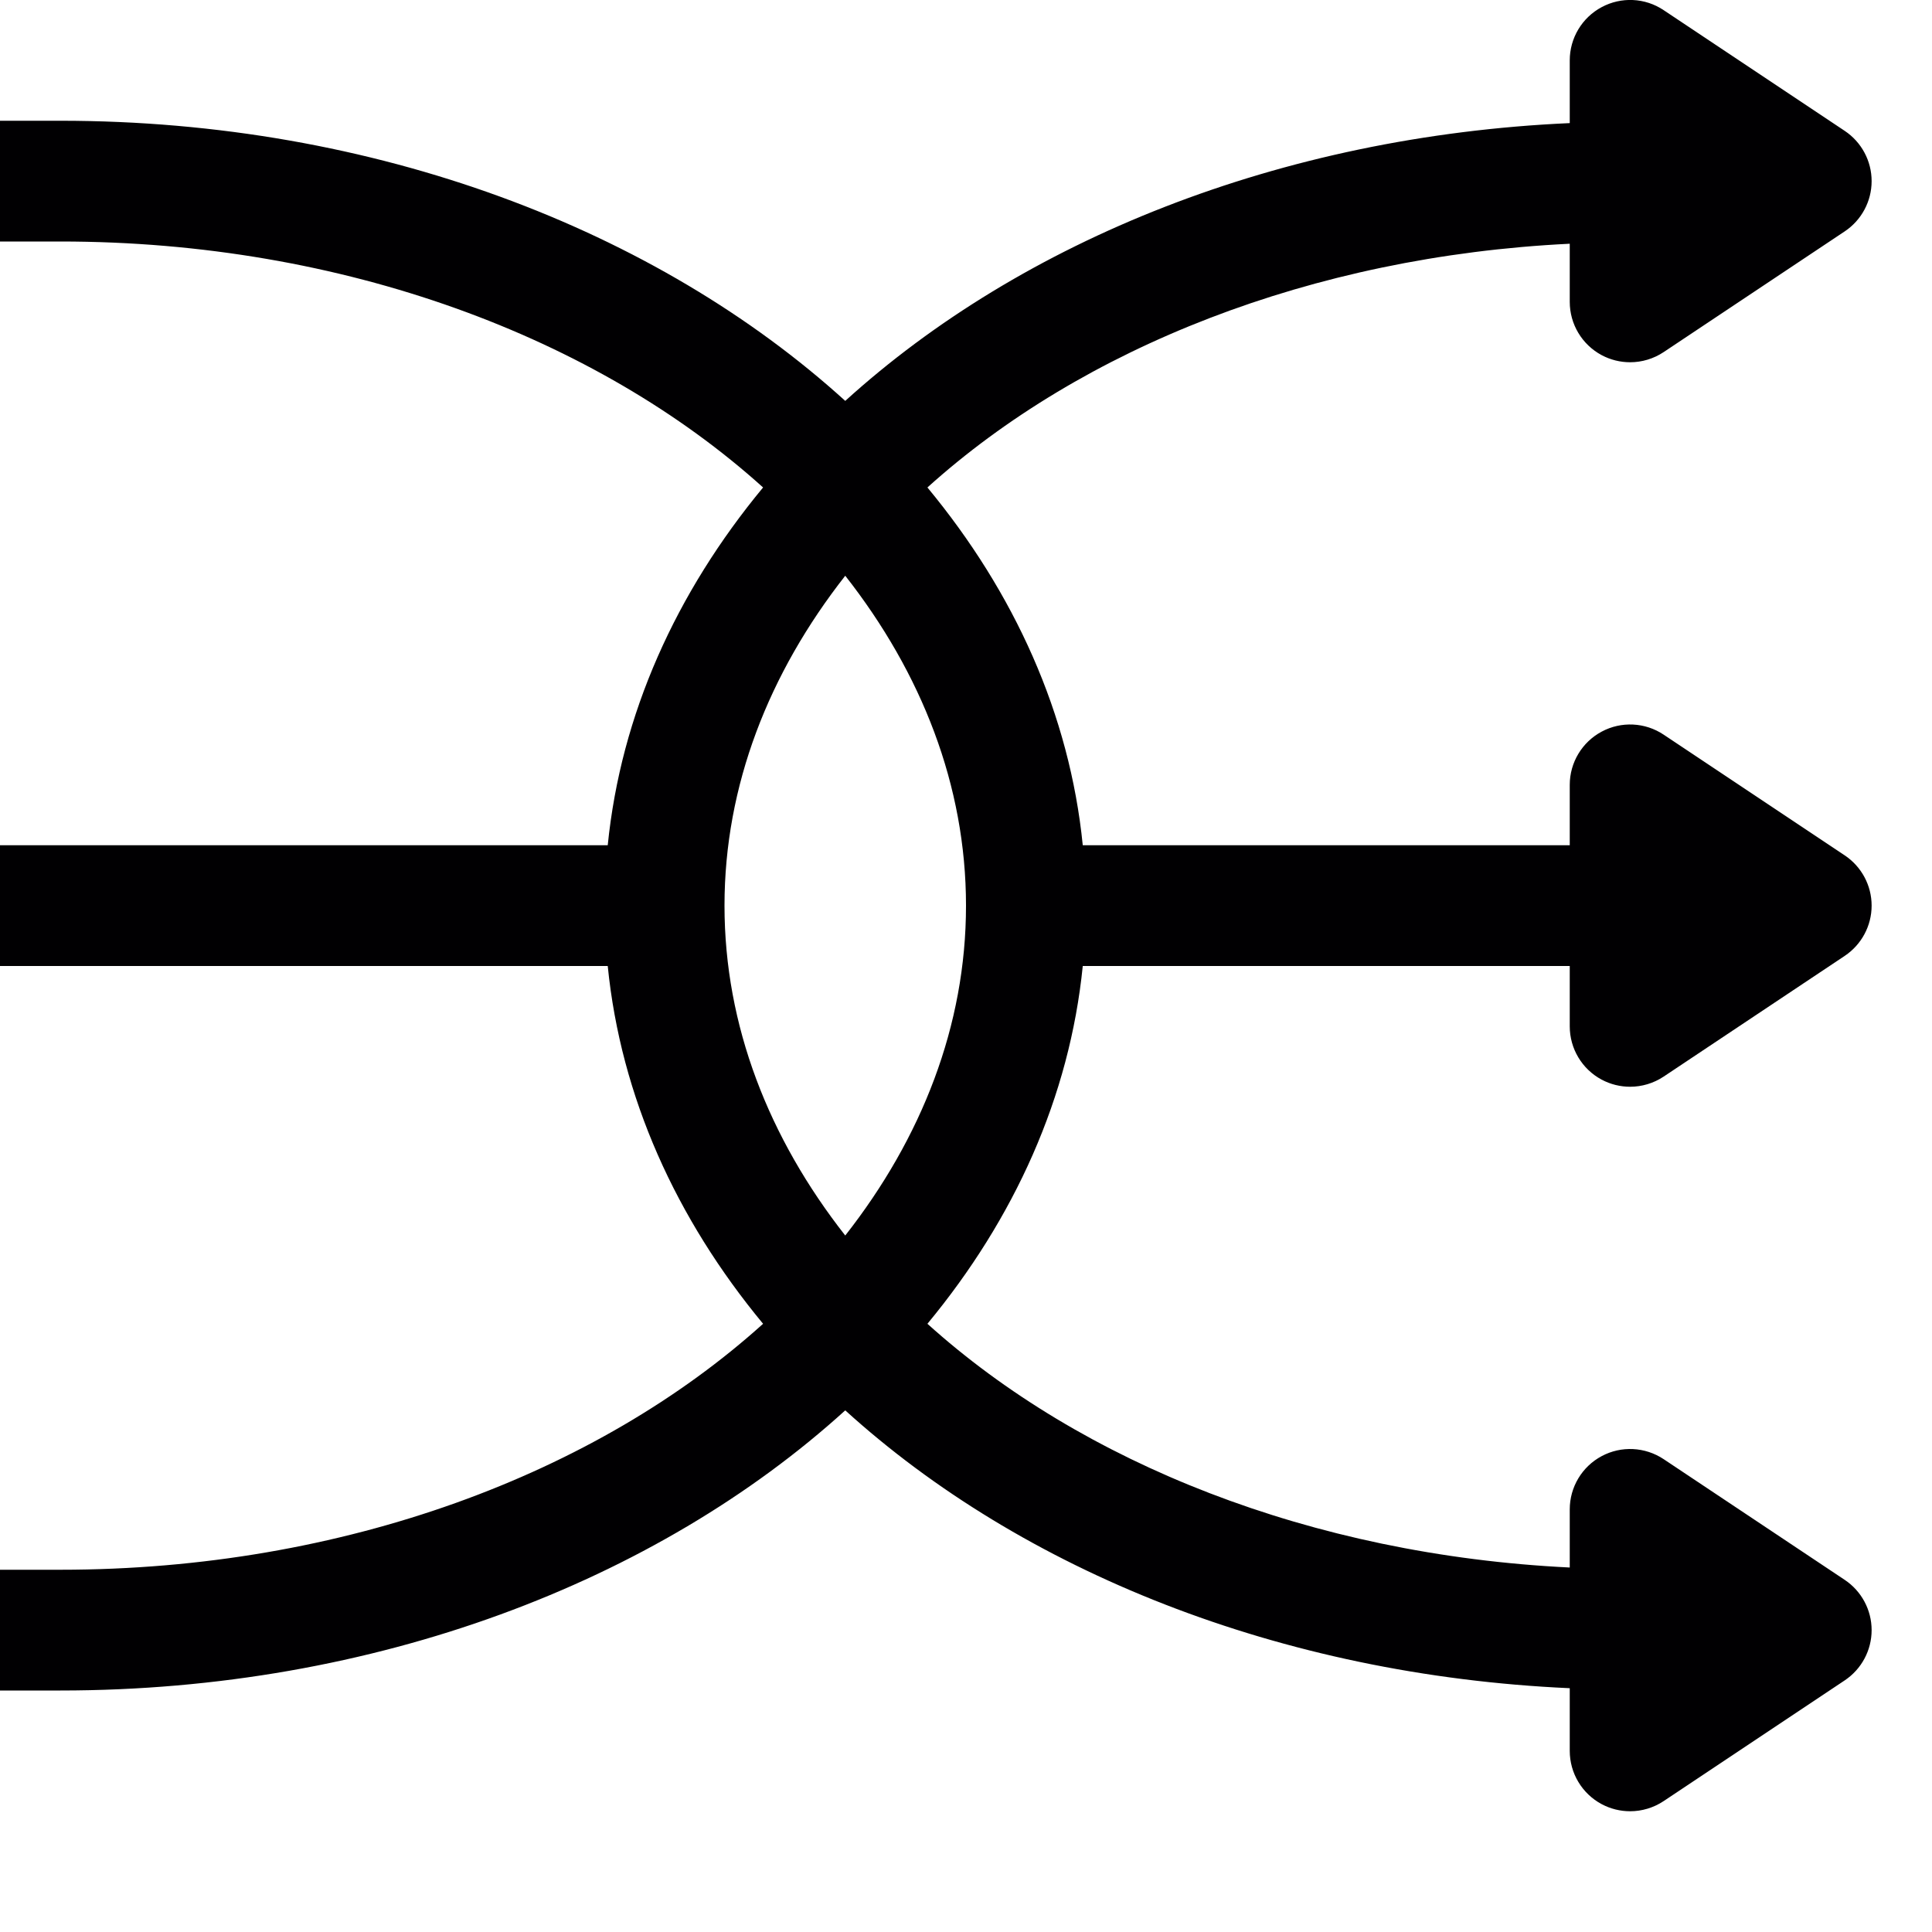 <?xml version="1.0" encoding="utf-8"?>
<!-- Generator: Adobe Illustrator 17.0.0, SVG Export Plug-In . SVG Version: 6.00 Build 0)  -->
<svg xmlns="http://www.w3.org/2000/svg" xmlns:xlink="http://www.w3.org/1999/xlink" version="1.1" id="Capa_1" x="0px" y="0px" width="32px" height="32px" viewBox="0 0 32 32" style="enable-background:new 0 0 32 32;" xml:space="preserve">

<path class="st0" d="M26.528,17.882C26.676,17.961,26.838,18,27,18c0.194,0,0.388-0.057,0.555-0.168l3-2  C30.833,15.646,31,15.334,31,15s-0.167-0.646-0.445-0.832l-3-2c-0.307-0.205-0.702-0.224-1.026-0.05C26.203,12.292,26,12.631,26,13  v1h-8.066c-0.217-2.168-1.131-4.184-2.573-5.926C17.916,5.77,21.715,4.246,26,4.037V5c0,0.369,0.203,0.708,0.528,0.882  C26.676,5.961,26.838,6,27,6c0.194,0,0.388-0.057,0.555-0.168l3-2C30.833,3.646,31,3.334,31,3s-0.167-0.646-0.445-0.832l-3-2  c-0.307-0.206-0.702-0.224-1.026-0.05C26.203,0.292,26,0.631,26,1v1.039C21.195,2.254,16.919,3.99,14,6.64C10.879,3.807,6.212,2,1,2  H0v2h1c4.693,0,8.886,1.591,11.639,4.074c-1.442,1.742-2.355,3.758-2.573,5.926H0v2h10.066c0.217,2.168,1.131,4.184,2.573,5.926  C9.886,24.409,5.693,26,1,26H0v2h1c5.212,0,9.879-1.807,13-4.64c2.919,2.65,7.195,4.386,12,4.602V29  c0,0.369,0.203,0.708,0.528,0.882C26.676,29.961,26.838,30,27,30c0.194,0,0.388-0.057,0.555-0.168l3-2  C30.833,27.646,31,27.334,31,27s-0.167-0.646-0.445-0.832l-3-2c-0.307-0.204-0.702-0.224-1.026-0.05C26.203,24.292,26,24.631,26,25  v0.963c-4.285-0.209-8.084-1.733-10.639-4.037c1.442-1.742,2.355-3.758,2.573-5.926H26v1C26,17.369,26.203,17.708,26.528,17.882z   M14,20.464c-1.265-1.612-2-3.475-2-5.464s0.735-3.852,2-5.464c1.265,1.612,2,3.475,2,5.464S15.265,18.852,14,20.464z" style="fill:#010002;;"/>
</svg>
